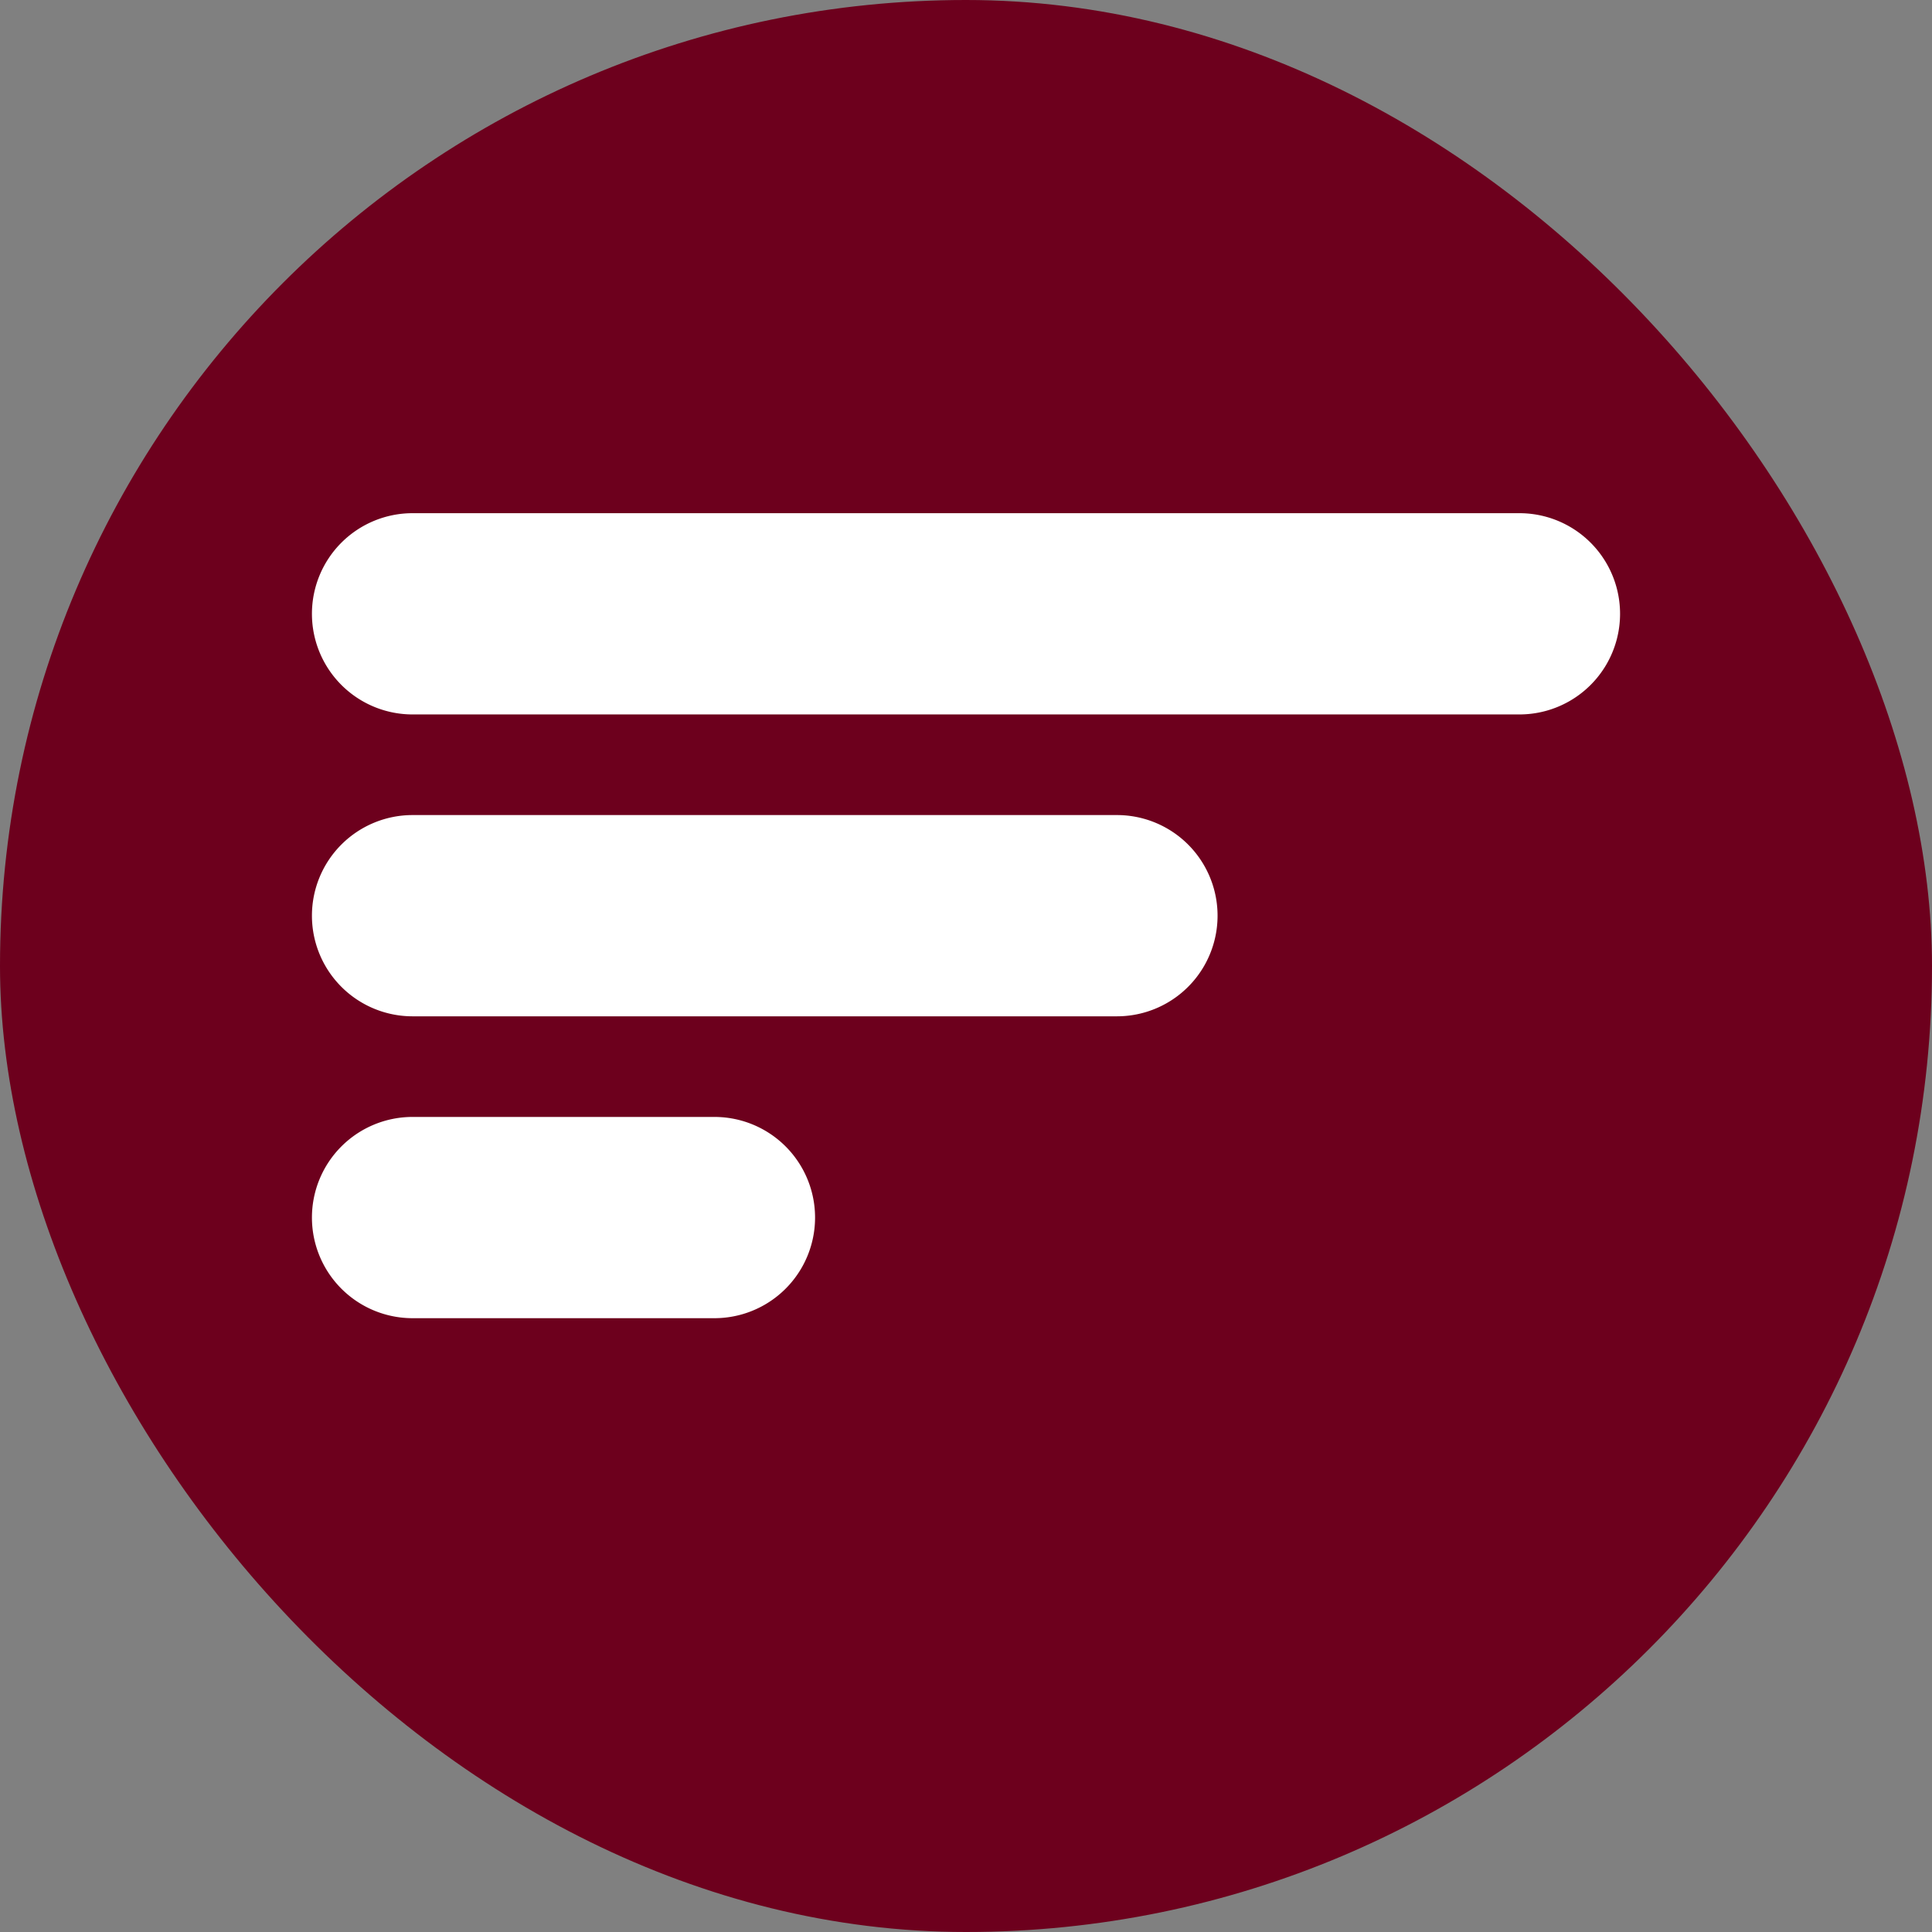 <!DOCTYPE svg PUBLIC "-//W3C//DTD SVG 1.1//EN" "http://www.w3.org/Graphics/SVG/1.1/DTD/svg11.dtd">

<!-- Uploaded to: SVG Repo, www.svgrepo.com, Transformed by: SVG Repo Mixer Tools -->
<svg width="32px" height="32px" viewBox="-1.6 -1.6 19.20 19.20" xmlns="http://www.w3.org/2000/svg" fill="#ffffff" class="bi bi-filter-left" stroke="#ffffff">

<rect x="-1.6" y="-1.6" width="19.20" height="19.20" fill="#808080" stroke="none"/>

<g id="SVGRepo_bgCarrier" stroke-width="0">

<rect x="-1.6" y="-1.6" width="19.20" height="19.20" rx="9.6" fill="#6d001d" strokewidth="0"/>

</g>

<g id="SVGRepo_tracerCarrier" stroke-linecap="round" stroke-linejoin="round"/>

<g id="SVGRepo_iconCarrier"> <path d="M2 10.5a.5.5 0 0 1 .5-.5h3a.5.5 0 0 1 0 1h-3a.5.5 0 0 1-.5-.5zm0-3a.5.5 0 0 1 .5-.5h7a.5.5 0 0 1 0 1h-7a.5.5 0 0 1-.5-.5zm0-3a.5.5 0 0 1 .5-.5h11a.5.5 0 0 1 0 1h-11a.5.5 0 0 1-.5-.5z"/> </g>

</svg>